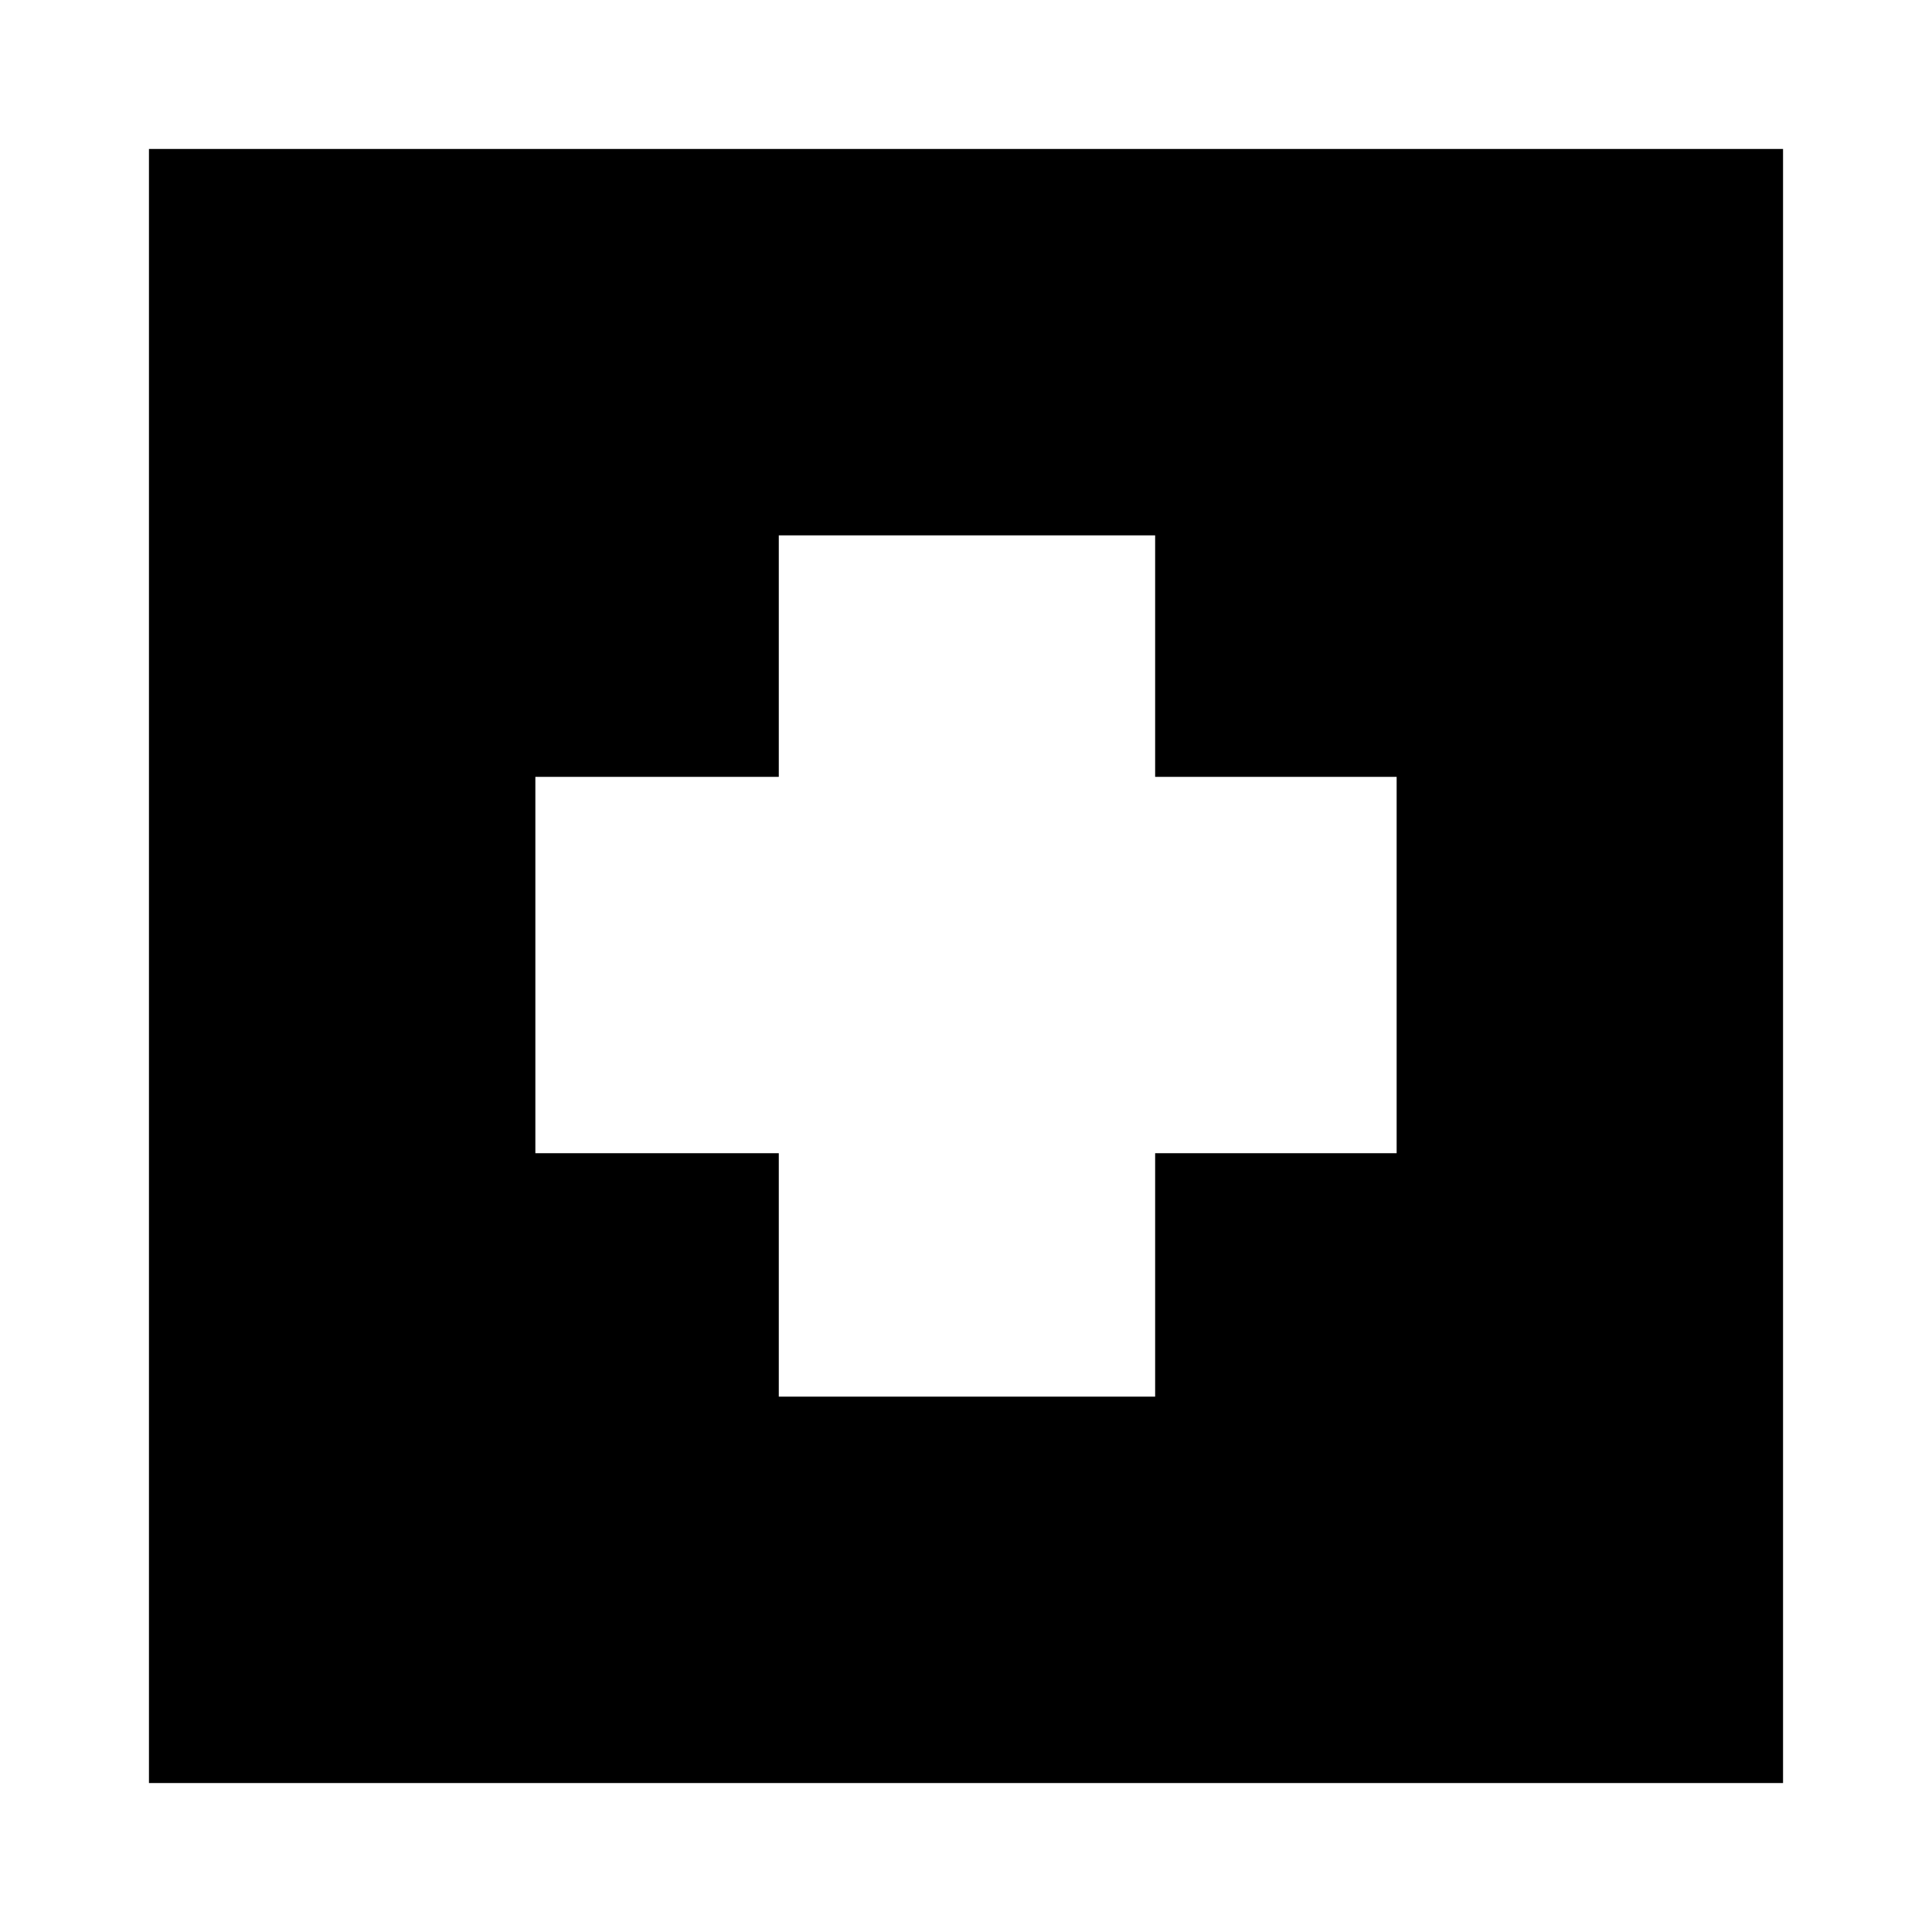 <svg xmlns="http://www.w3.org/2000/svg" height="20" width="20"><path d="M8.062 14.458H11.958V11.938H14.458V8.042H11.958V5.542H8.062V8.042H5.542V11.938H8.062ZM1.542 18.458V1.542H18.458V18.458Z"/></svg>